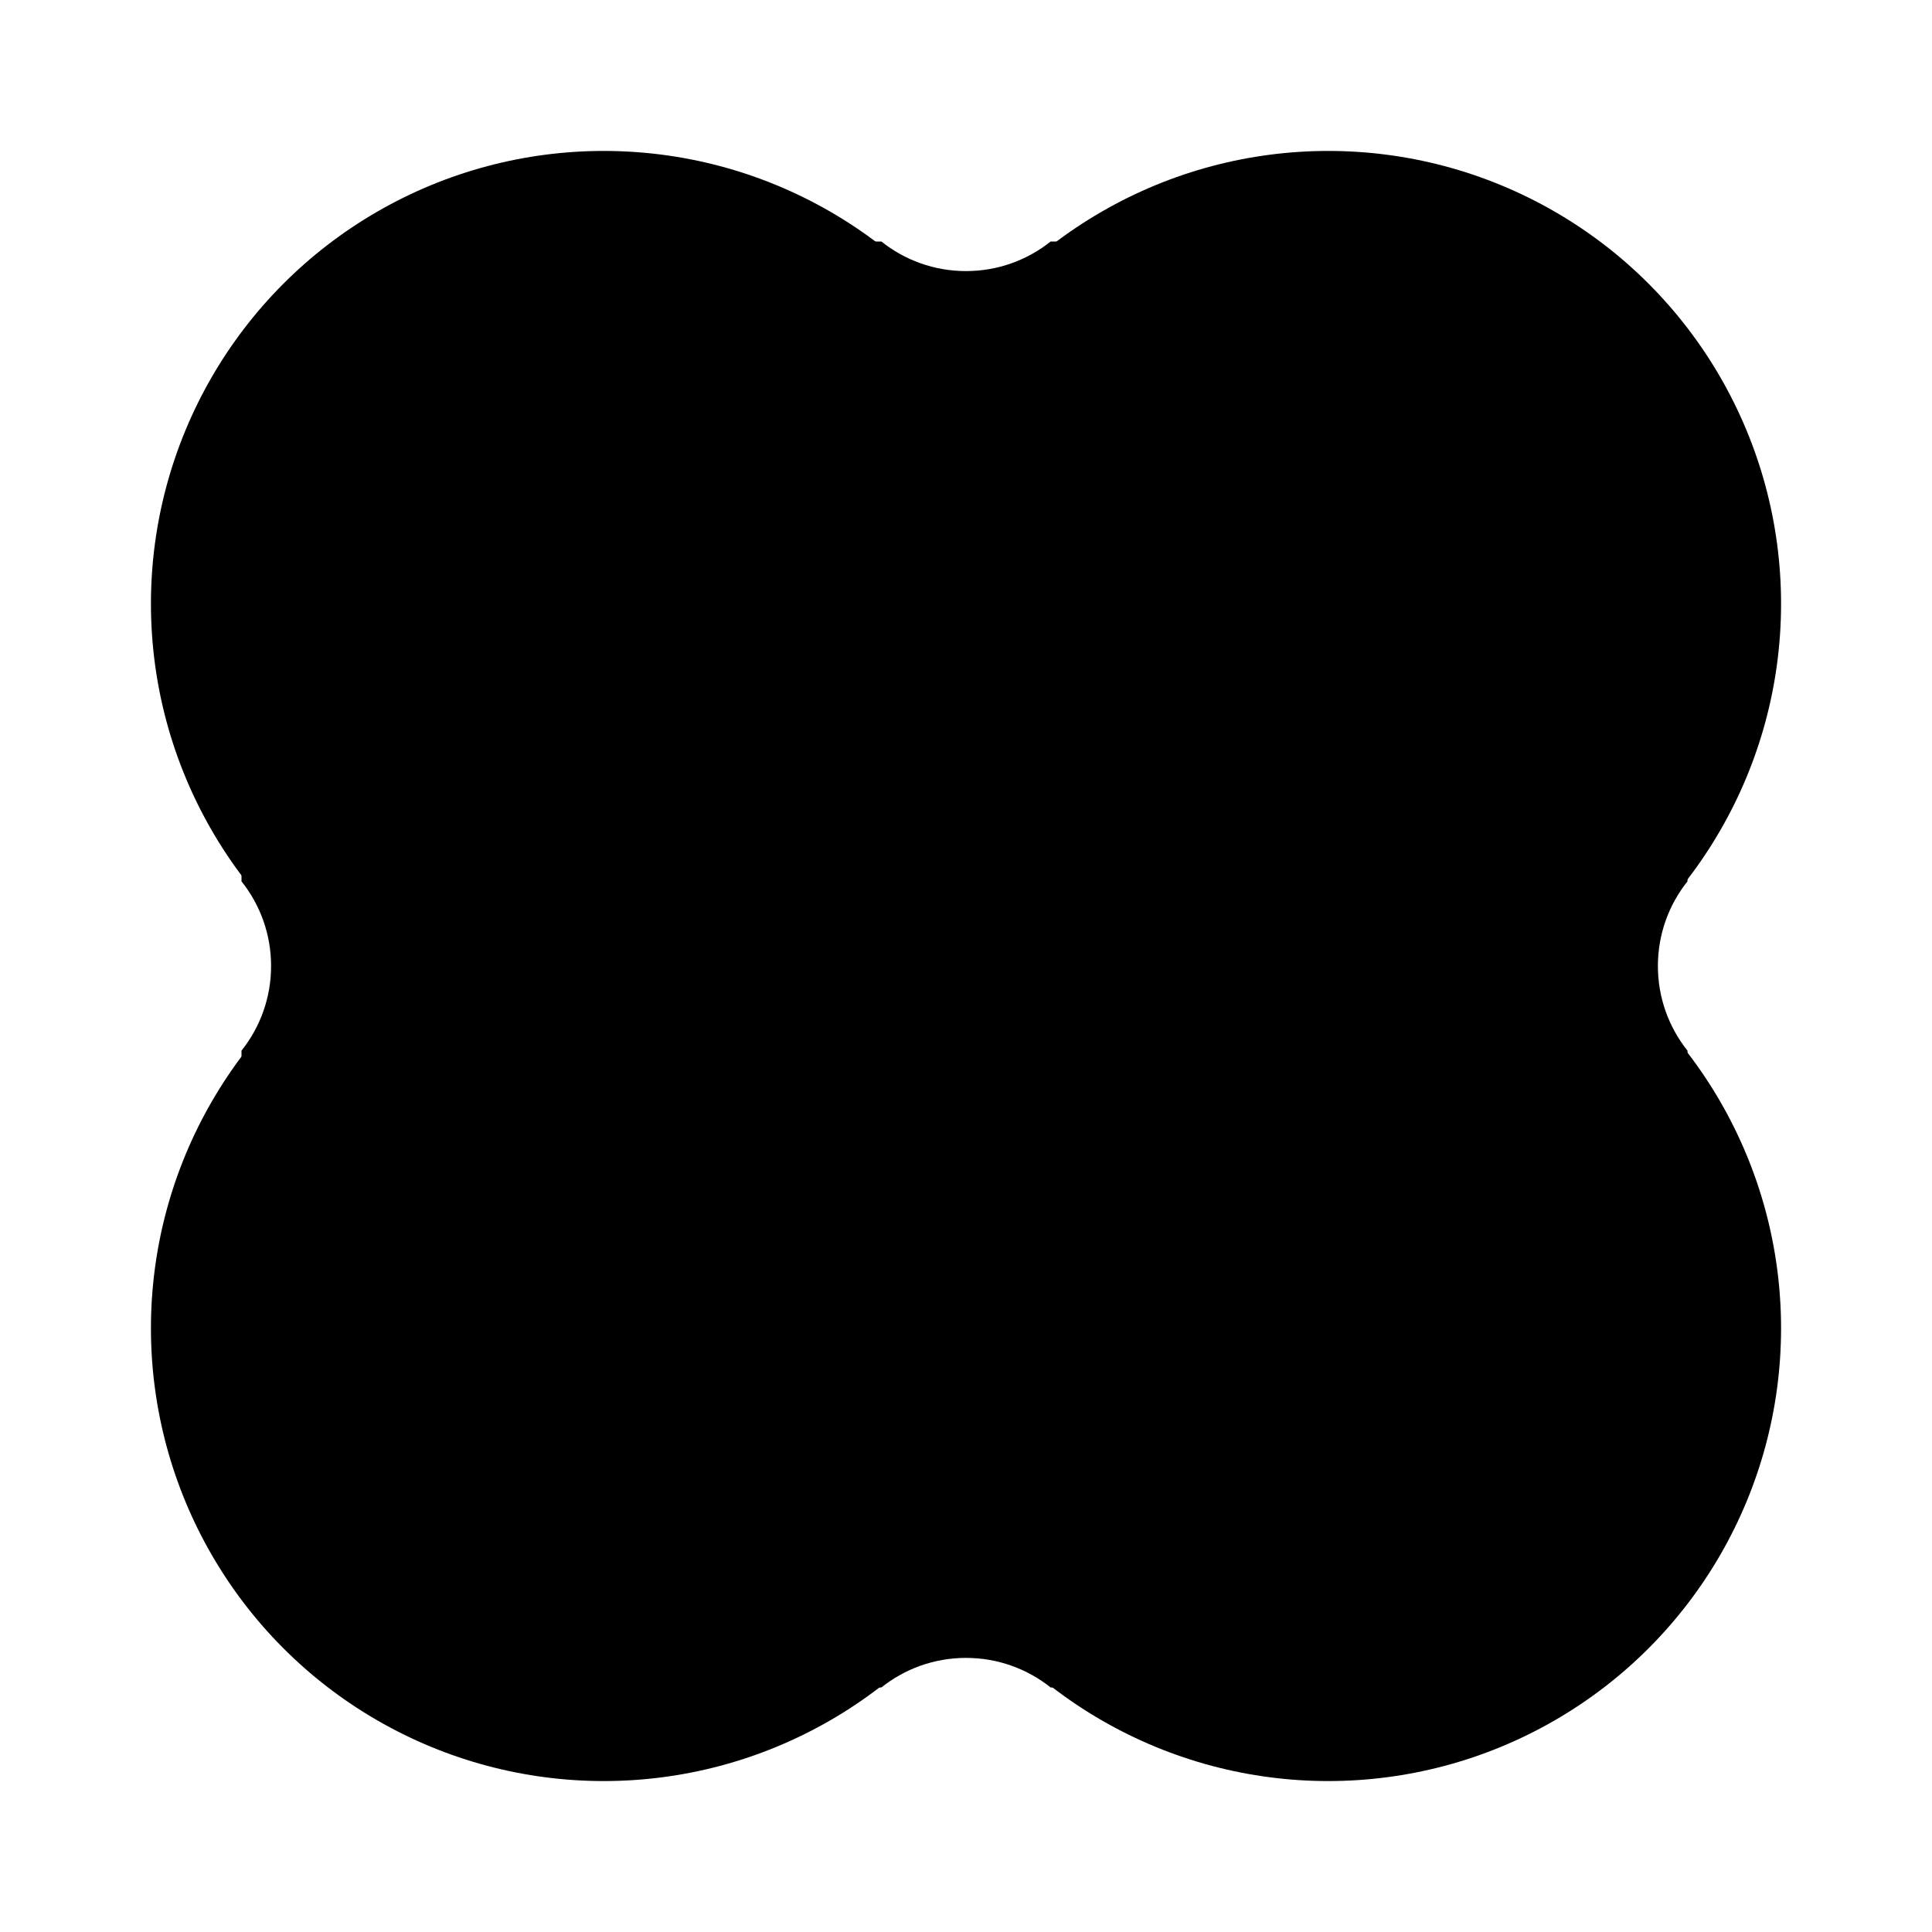 <?xml version="1.0" encoding="UTF-8"?>
<svg width="64px" height="64px" viewBox="0 0 64 64" version="1.1" xmlns="http://www.w3.org/2000/svg" xmlns:xlink="http://www.w3.org/1999/xlink">
    <!-- Generator: Sketch 49 (51002) - http://www.bohemiancoding.com/sketch -->
    <title>eBoyAvatar</title>
    <desc>Created with Sketch.</desc>
    <defs></defs>
    <g id="eBoyAvatar" stroke="none" stroke-width="1" fill="none" fill-rule="evenodd">
        <g id="head-006" transform="translate(5, 5)" fill="#000000" fill-rule="nonzero">
            <circle id="Oval" cx="15" cy="15" r="15"></circle>
            <circle id="Oval" cx="39" cy="15" r="15"></circle>
            <circle id="Oval" cx="15" cy="39" r="15"></circle>
            <circle id="Oval" cx="39" cy="39" r="15"></circle>
            <rect id="Rectangle-path" x="17" y="17" width="20" height="20"></rect>
        </g>
        <g id="Group-3" transform="translate(8, 8)" fill="#000000">
            <g id="Group-2" transform="translate(19, 0)">
                <path d="M2.196,0 C2.965,0.613 3.94,0.98 5,0.98 C6.06,0.98 7.035,0.613 7.804,0 L10,0 L10,4 L0,4 L0,0 L2.196,0 Z" id="Oval-2-Copy"></path>
                <path d="M2.196,43.9 C2.965,44.513 3.94,44.88 5,44.88 C6.06,44.88 7.035,44.513 7.804,43.9 L10,43.9 L10,47.9 L0,47.9 L0,43.9 L2.196,43.9 Z" id="Oval-2-Copy-2" transform="translate(5, 45.9) rotate(-180) translate(-5, -45.9) "></path>
            </g>
            <g id="Group" transform="translate(24, 24) rotate(-90) translate(-24, -24) translate(19, 0)">
                <path d="M2.196,0 C2.965,0.613 3.94,0.98 5,0.98 C6.06,0.98 7.035,0.613 7.804,0 L10,0 L10,4 L0,4 L0,0 L2.196,0 Z" id="Oval-2-Copy-4"></path>
                <path d="M2.196,43.9 C2.965,44.513 3.94,44.88 5,44.88 C6.06,44.88 7.035,44.513 7.804,43.9 L10,43.9 L10,47.9 L0,47.9 L0,43.9 L2.196,43.9 Z" id="Oval-2-Copy-3" transform="translate(5, 45.9) rotate(-180) translate(-5, -45.9) "></path>
            </g>
        </g>
    </g>
</svg>